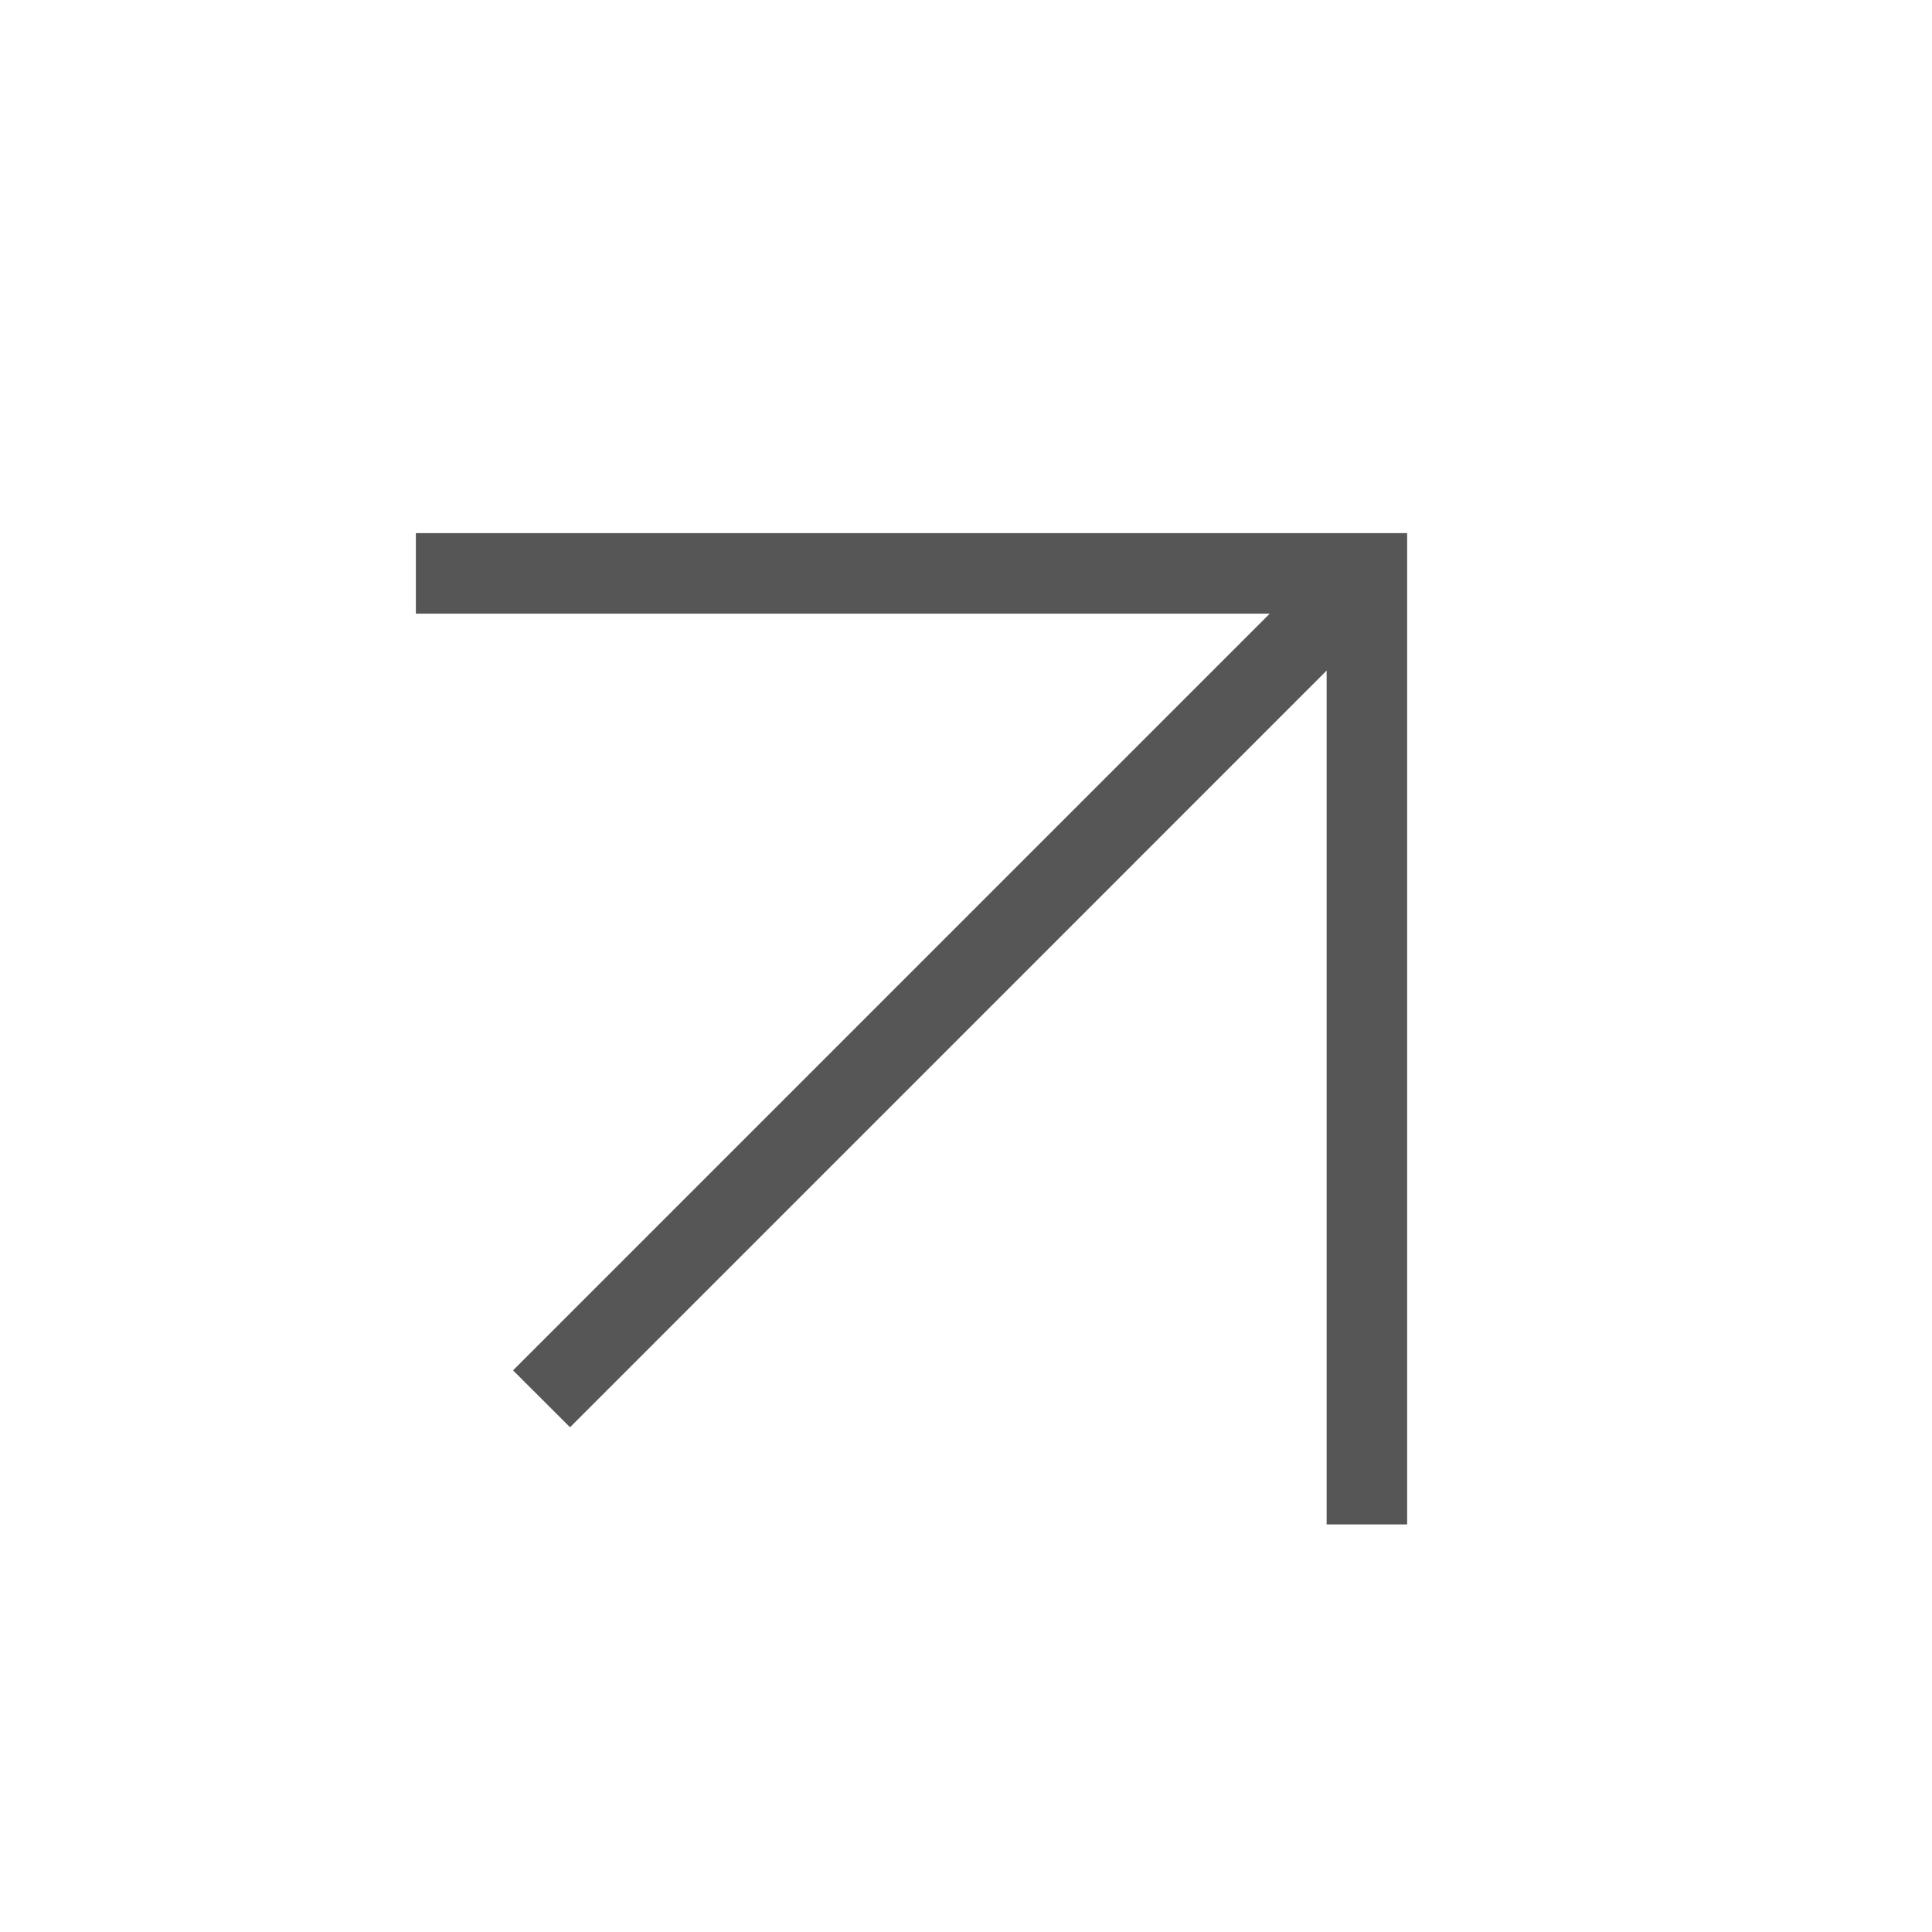 <svg width="24" height="24" viewBox="0 0 24 24" fill="none" xmlns="http://www.w3.org/2000/svg">
<g clip-path="url(#clip0_1_1214)">
<path d="M7.081 17.73L16.48 8.33L16.48 18.937L17.48 18.937L17.48 6.623L5.166 6.623L5.166 7.623L15.773 7.623L6.373 17.023L7.081 17.73Z" fill="#565656"/>
</g>
<defs>
<clipPath id="clip0_1_1214">
<rect width="24" height="24" fill="white"/>
</clipPath>
</defs>
</svg>
